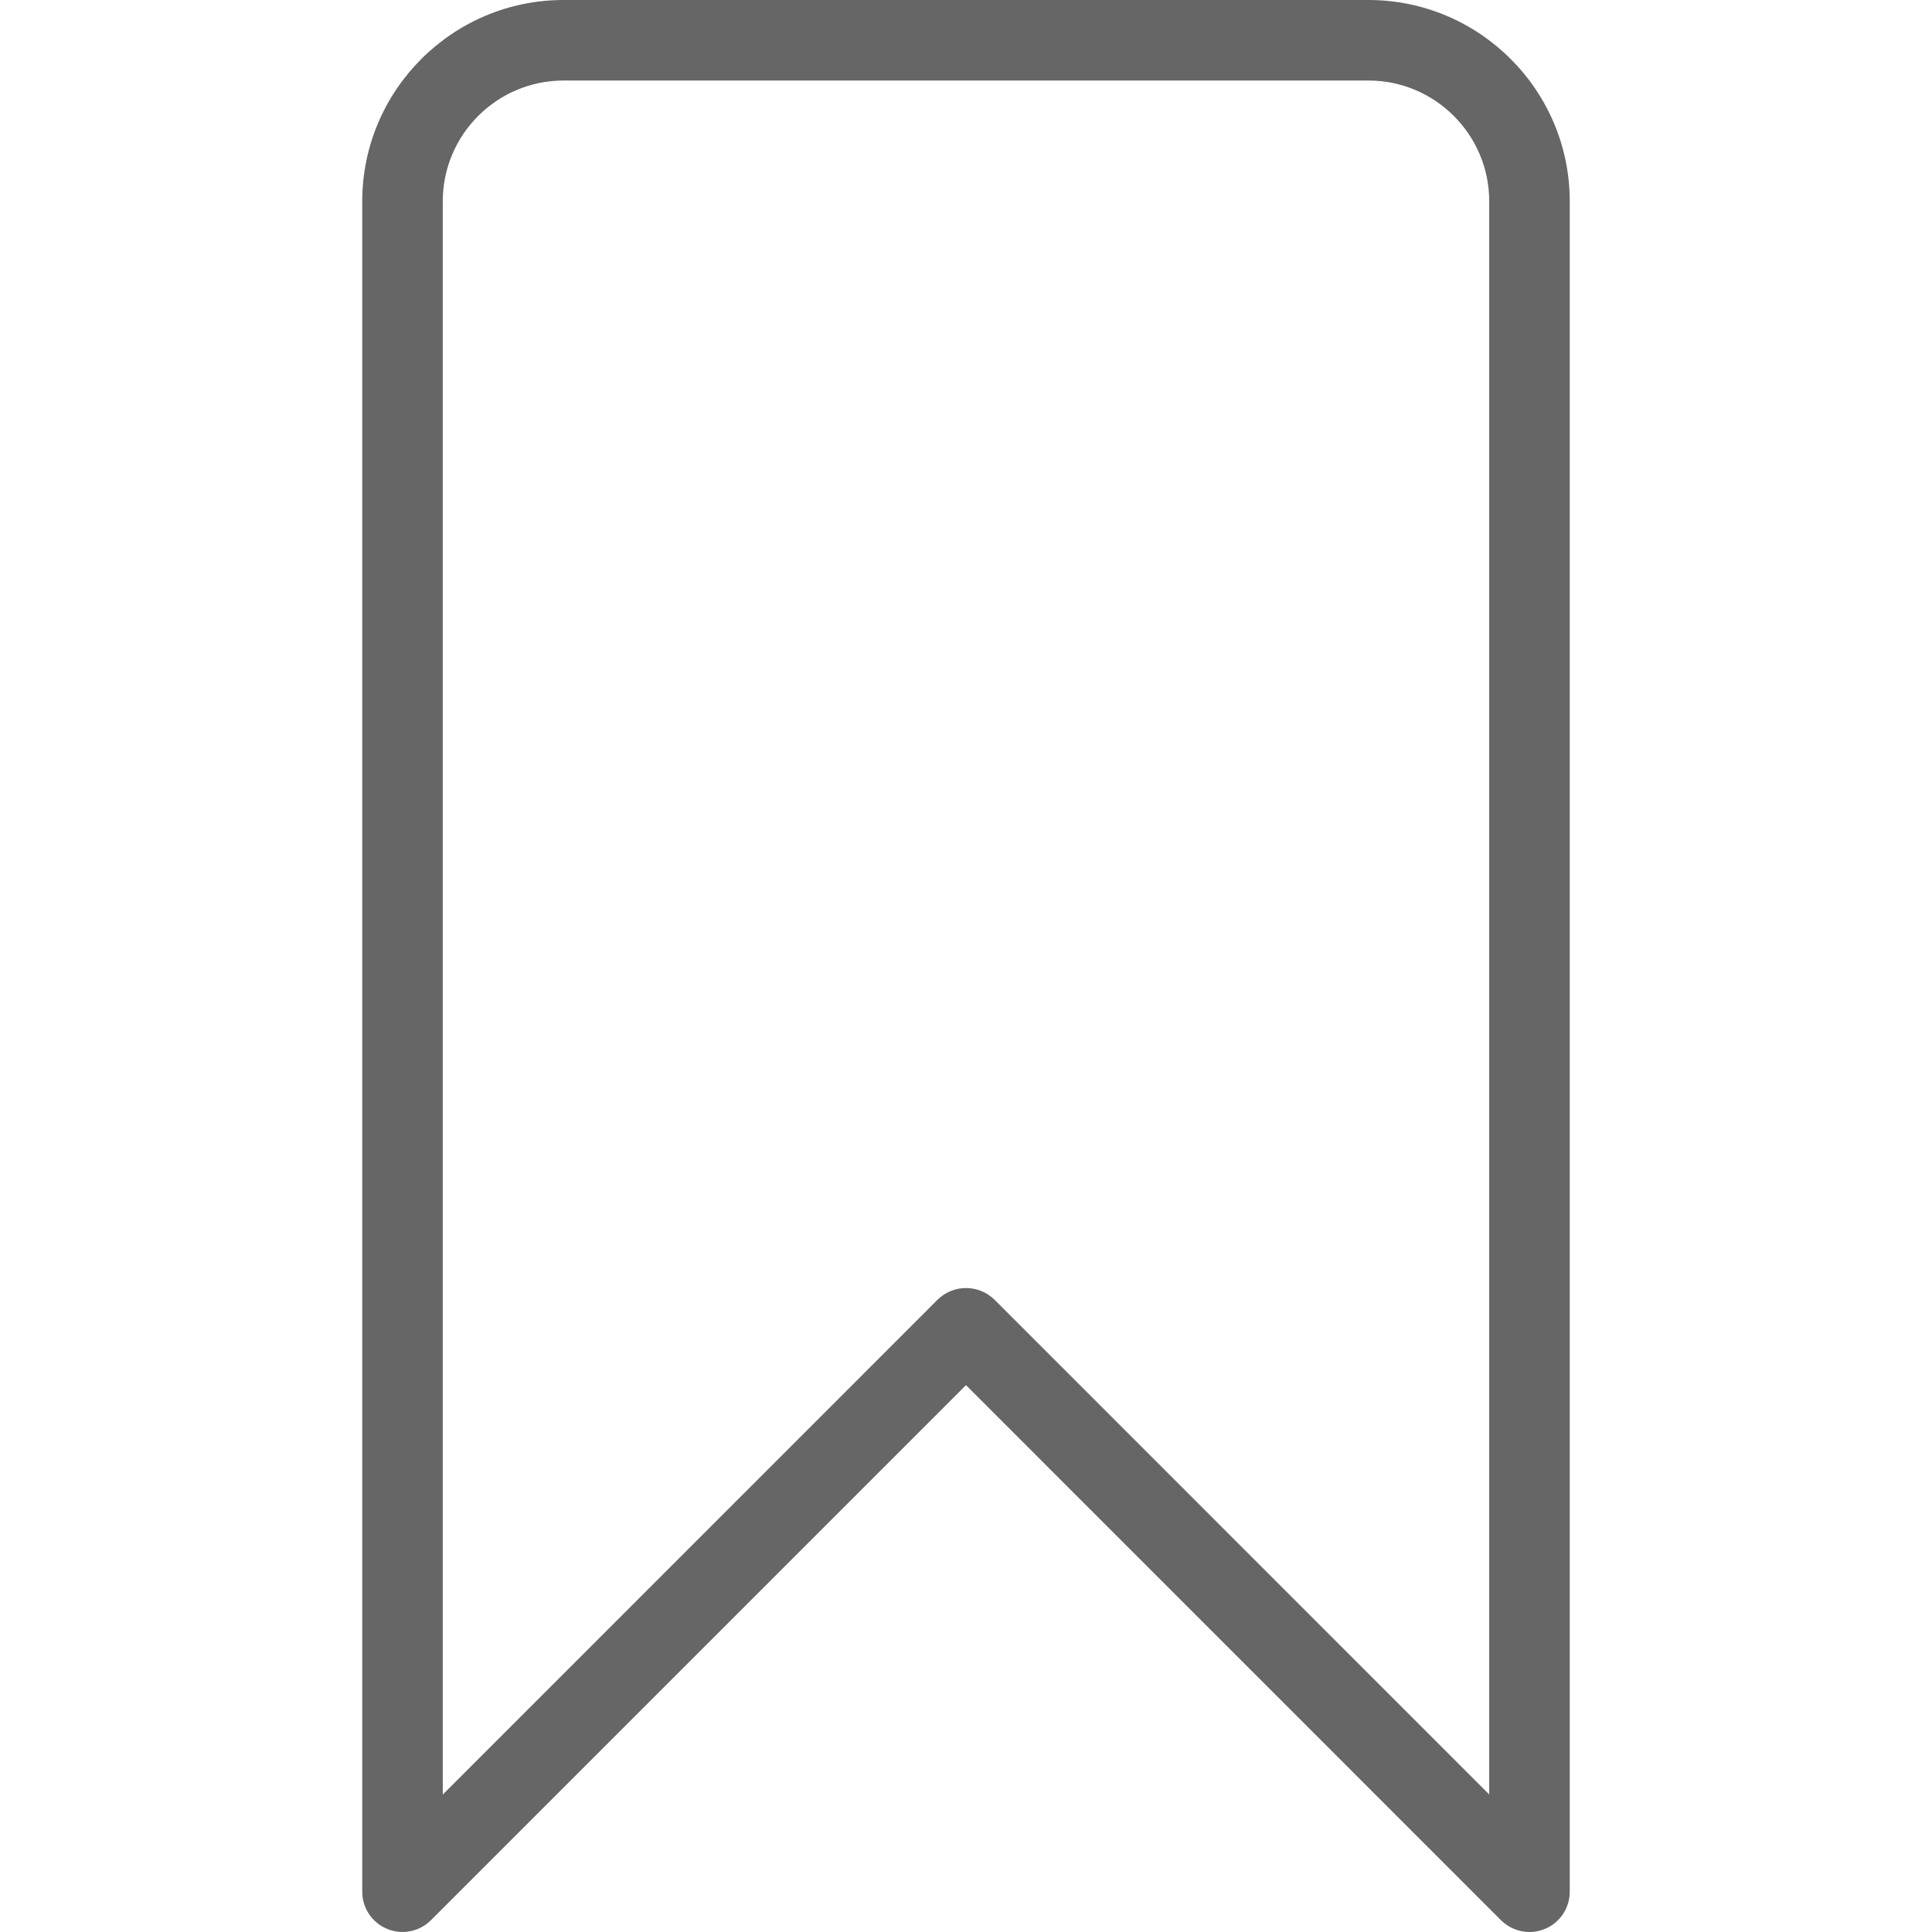 <svg width="22" height="22" viewBox="0 0 22 22" fill="none" xmlns="http://www.w3.org/2000/svg">
<g clip-path="url(#clip0)">
<path d="M15.583 0H6.417C5.154 0 4.125 1.028 4.125 2.292V21.542C4.125 21.727 4.237 21.895 4.408 21.964C4.58 22.037 4.777 21.996 4.908 21.865L11 15.773L17.092 21.866C17.18 21.953 17.297 22 17.417 22C17.475 22 17.535 21.989 17.592 21.965C17.763 21.895 17.875 21.727 17.875 21.542V2.292C17.875 1.028 16.846 0 15.583 0ZM16.958 20.434L11.325 14.8C11.235 14.712 11.117 14.667 11 14.667C10.883 14.667 10.765 14.712 10.675 14.801L5.042 20.435V2.292C5.042 1.534 5.659 0.917 6.417 0.917H15.583C16.341 0.917 16.958 1.534 16.958 2.292V20.434H16.958Z" fill="black" fill-opacity="0.6"/>
</g>
<defs>
<clipPath id="clip0">
<rect width="22" height="22" fill="white"/>
</clipPath>
</defs>
</svg>
